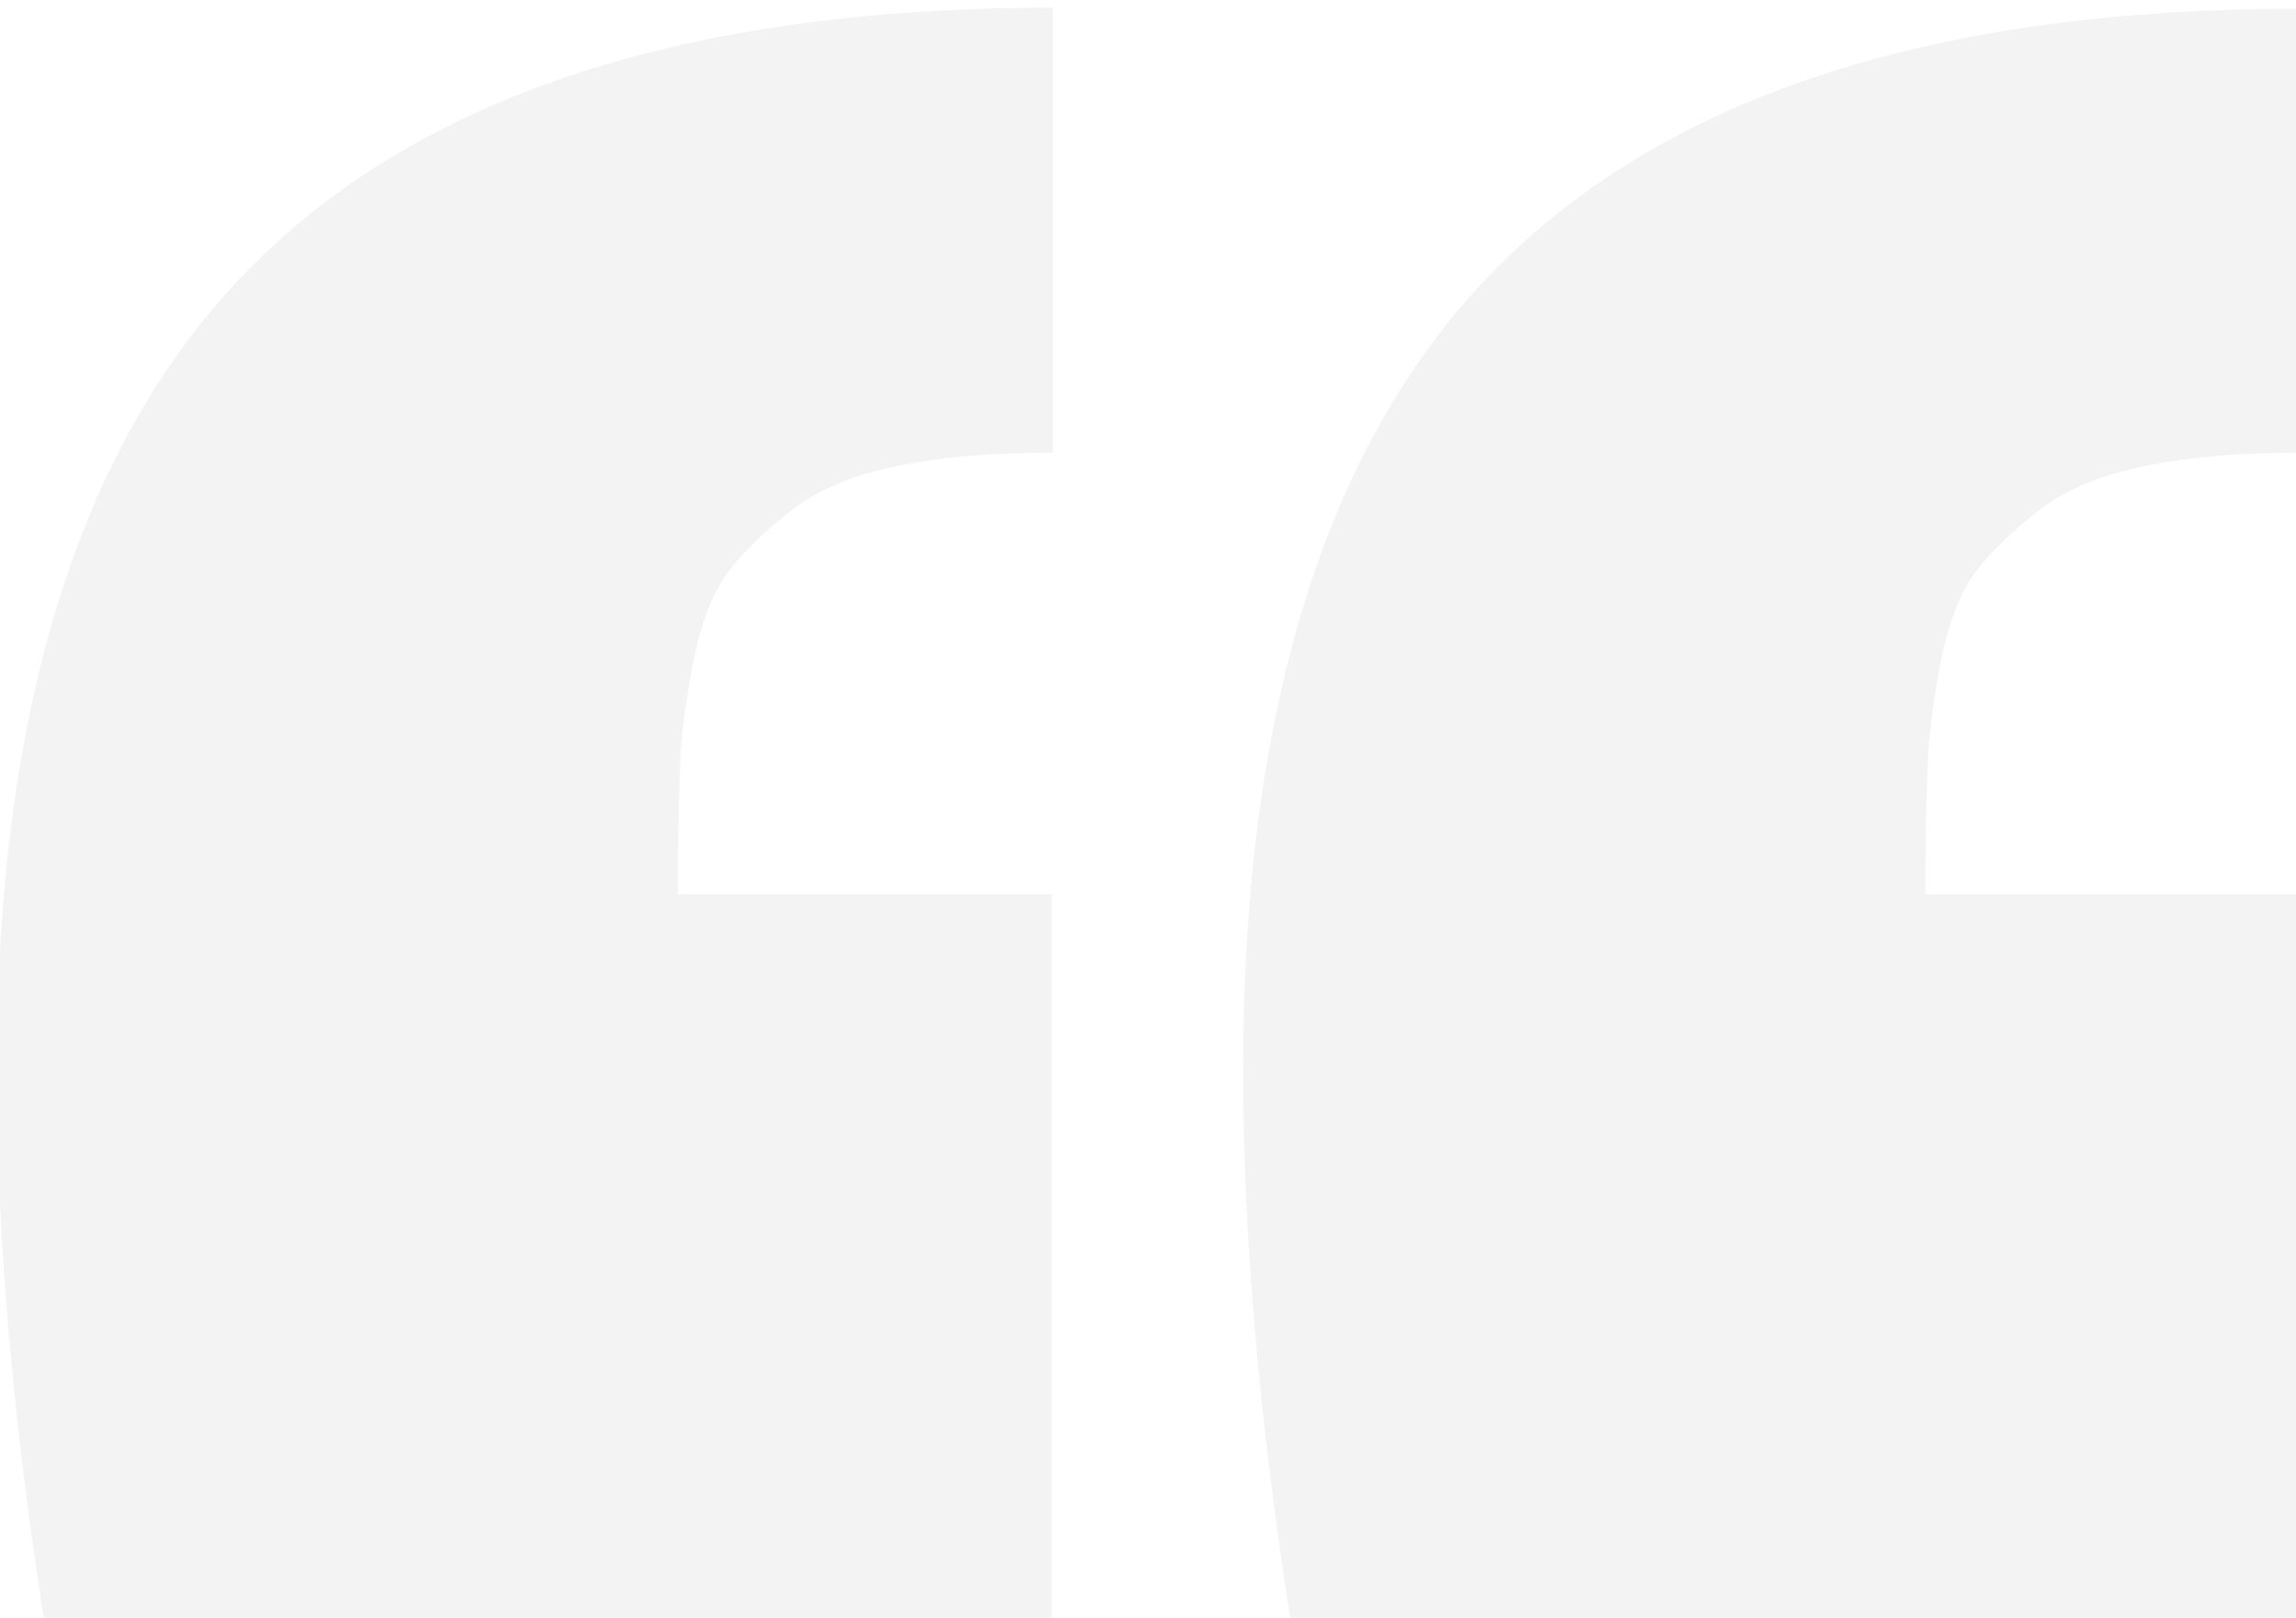 <?xml version="1.0" encoding="utf-8"?>
<!-- Generator: Adobe Illustrator 20.1.0, SVG Export Plug-In . SVG Version: 6.00 Build 0)  -->
<svg version="1.1" id="Layer_1" xmlns="http://www.w3.org/2000/svg" xmlns:xlink="http://www.w3.org/1999/xlink" x="0px" y="0px"
	 viewBox="0 0 210 148" style="enable-background:new 0 0 210 148;" xml:space="preserve">
<style type="text/css">
	.st0{opacity:5.000000e-02;}
</style>
<g class="st0">
	<path d="M96.3,41.4c-5.4,0-10.1,0.4-14.1,1.2c-4,0.8-7.2,2.1-9.7,4c-2.5,1.9-4.4,3.8-5.9,5.7c-1.4,1.9-2.5,4.7-3.2,8.3
		c-0.7,3.6-1.1,6.8-1.2,9.5s-0.2,6.6-0.2,11.7h34.2V148H4c-2.9-18.6-4.3-35.3-4.3-50.1c0-33.5,7.8-58.1,23.5-73.7
		C38.9,8.5,63.3,0.7,96.3,0.7V41.4z M210.4,41.4c-5.4,0-10.1,0.4-14.1,1.2c-4,0.8-7.2,2.1-9.7,4c-2.5,1.9-4.4,3.8-5.9,5.7
		c-1.4,1.9-2.5,4.7-3.2,8.3c-0.7,3.6-1.1,6.8-1.2,9.5s-0.2,6.6-0.2,11.7h34.2V148h-92.3c-2.9-18.6-4.3-35.3-4.3-50.1
		c0-33.5,7.8-58.1,23.5-73.7c15.7-15.6,40-23.4,73.1-23.4V41.4z"/>
</g>
</svg>
